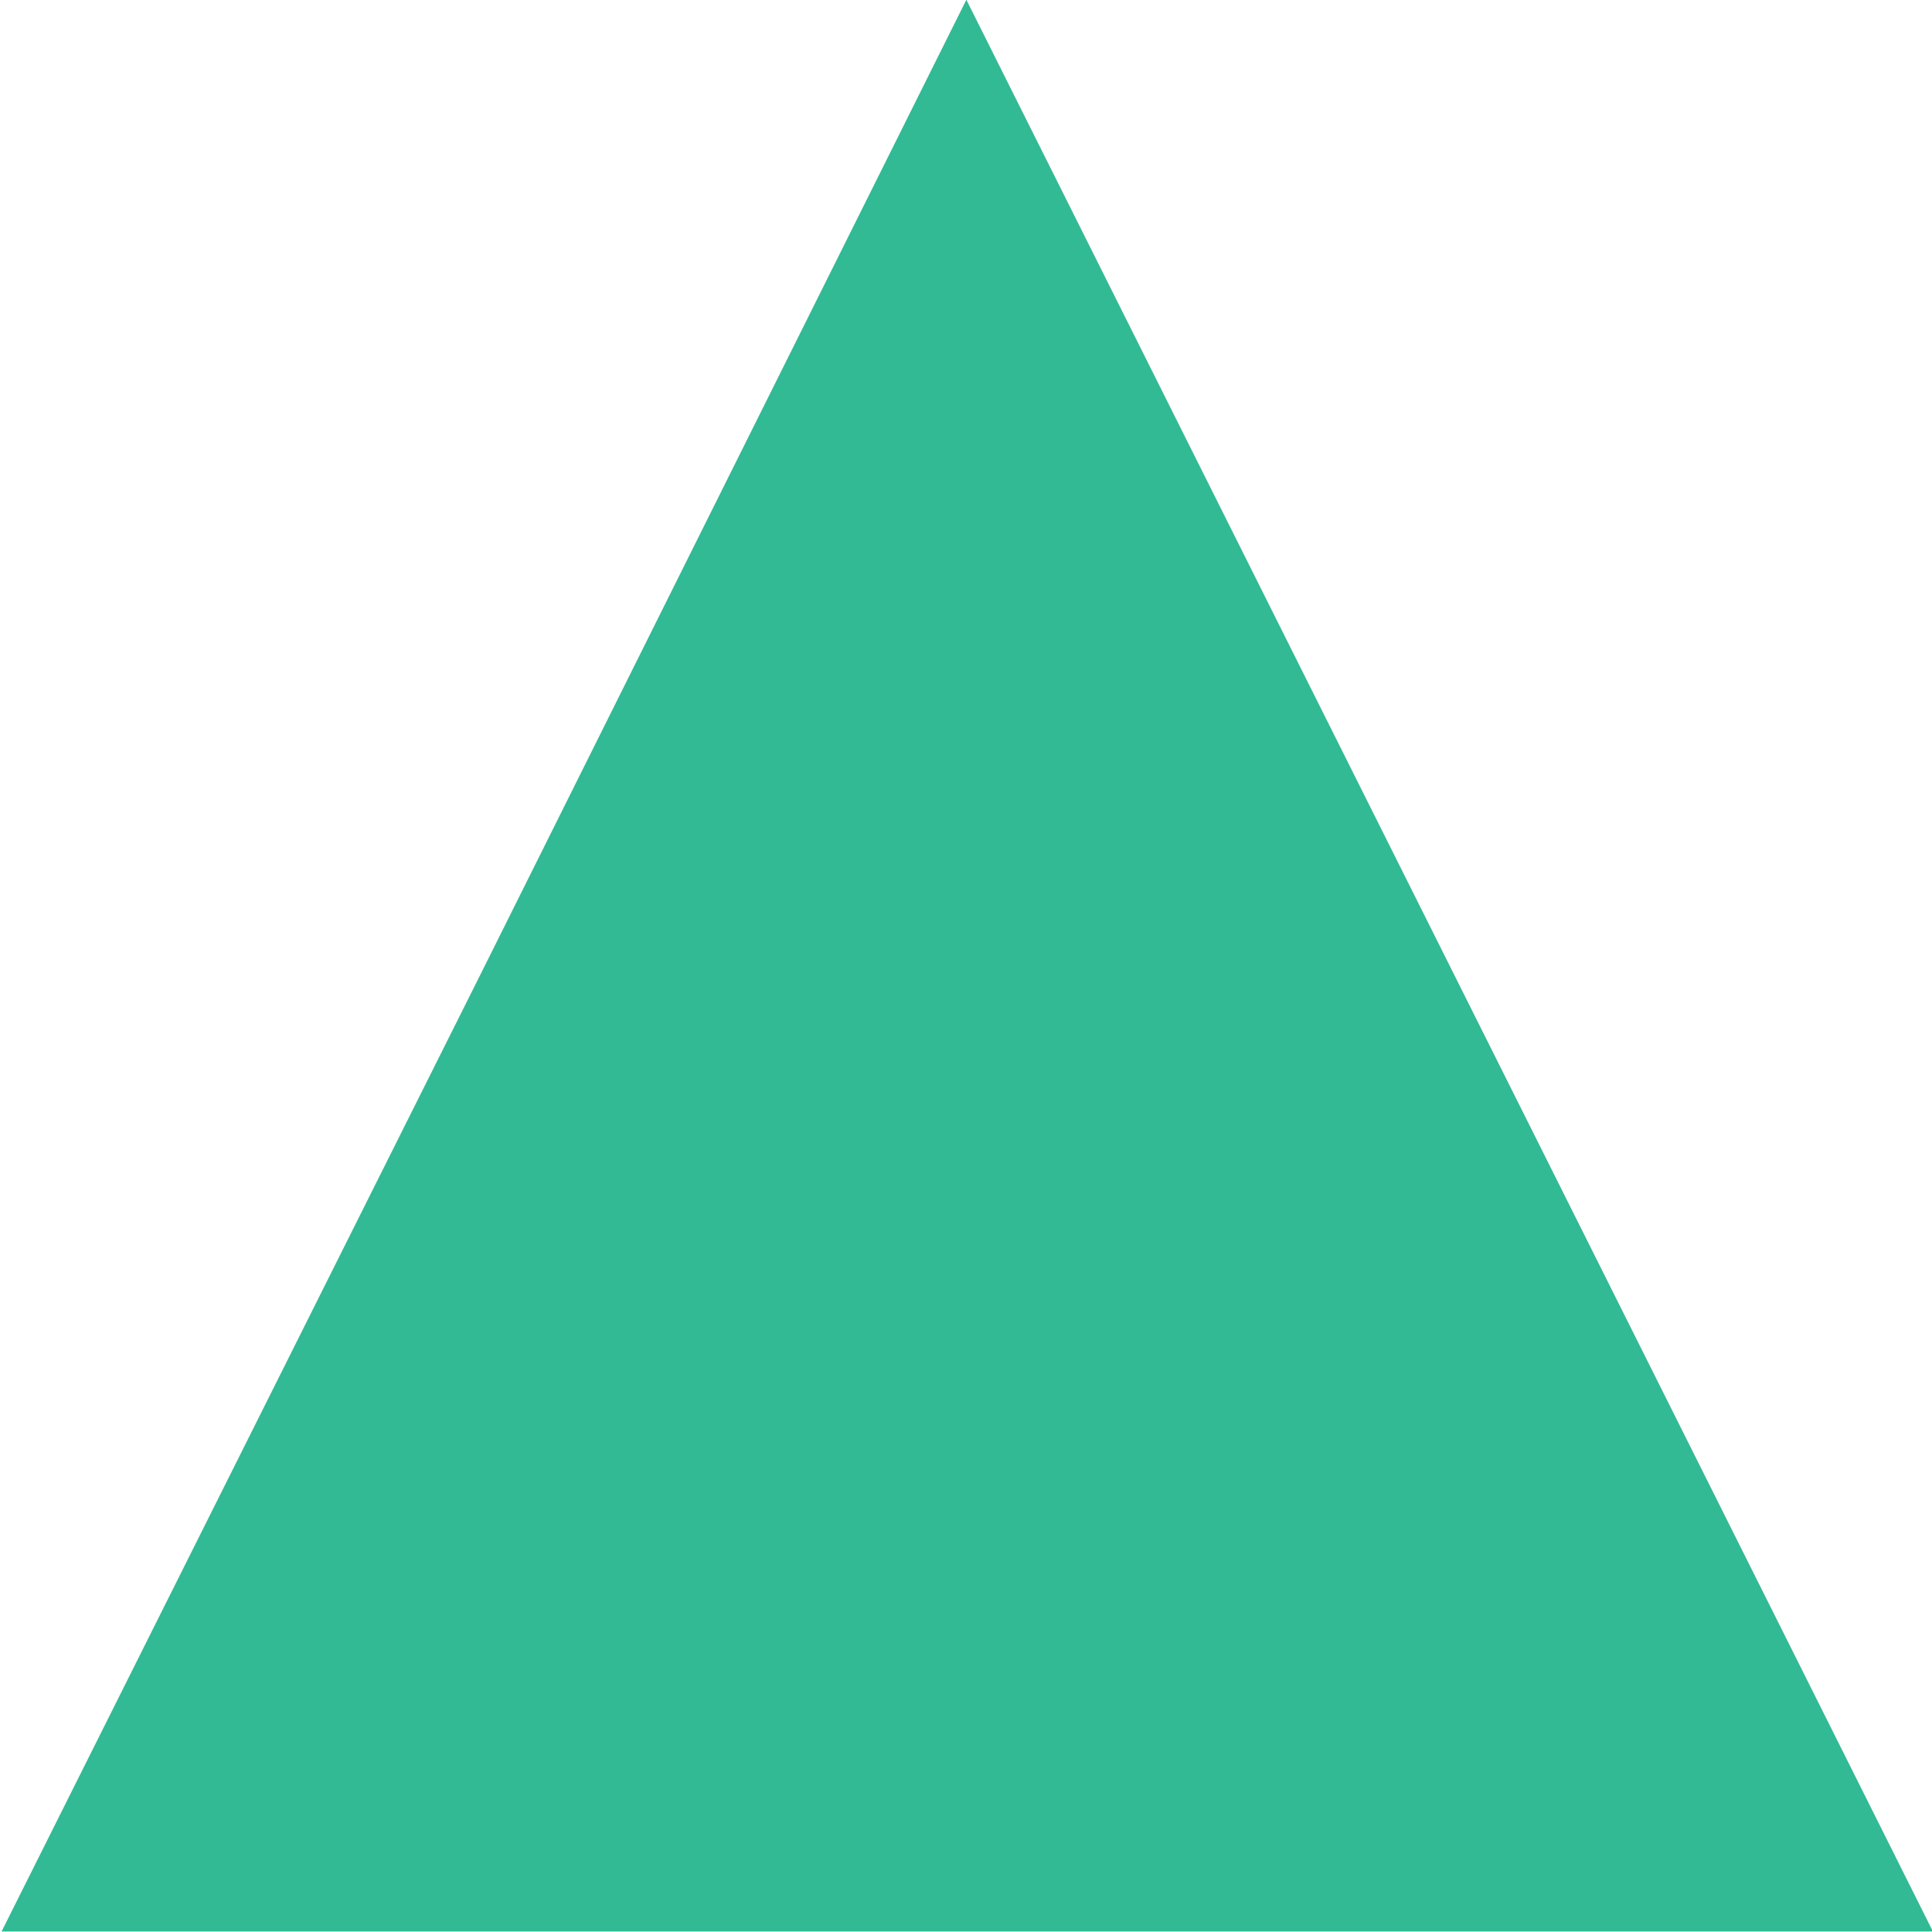 <?xml version="1.0" encoding="UTF-8"?>
<svg version="1.1" viewBox="0 0 6 6" xmlns="http://www.w3.org/2000/svg" xmlns:cc="http://creativecommons.org/ns#" xmlns:dc="http://purl.org/dc/elements/1.1/" xmlns:rdf="http://www.w3.org/1999/02/22-rdf-syntax-ns#">
<path transform="matrix(2.764 0 0 3.191 -4.821 -5.936)" d="m2.83 1.86 0.543 0.94 0.543 0.94h-1.085l-1.085-1e-7 0.543-0.94z" fill="#32ba94"/>
</svg>
